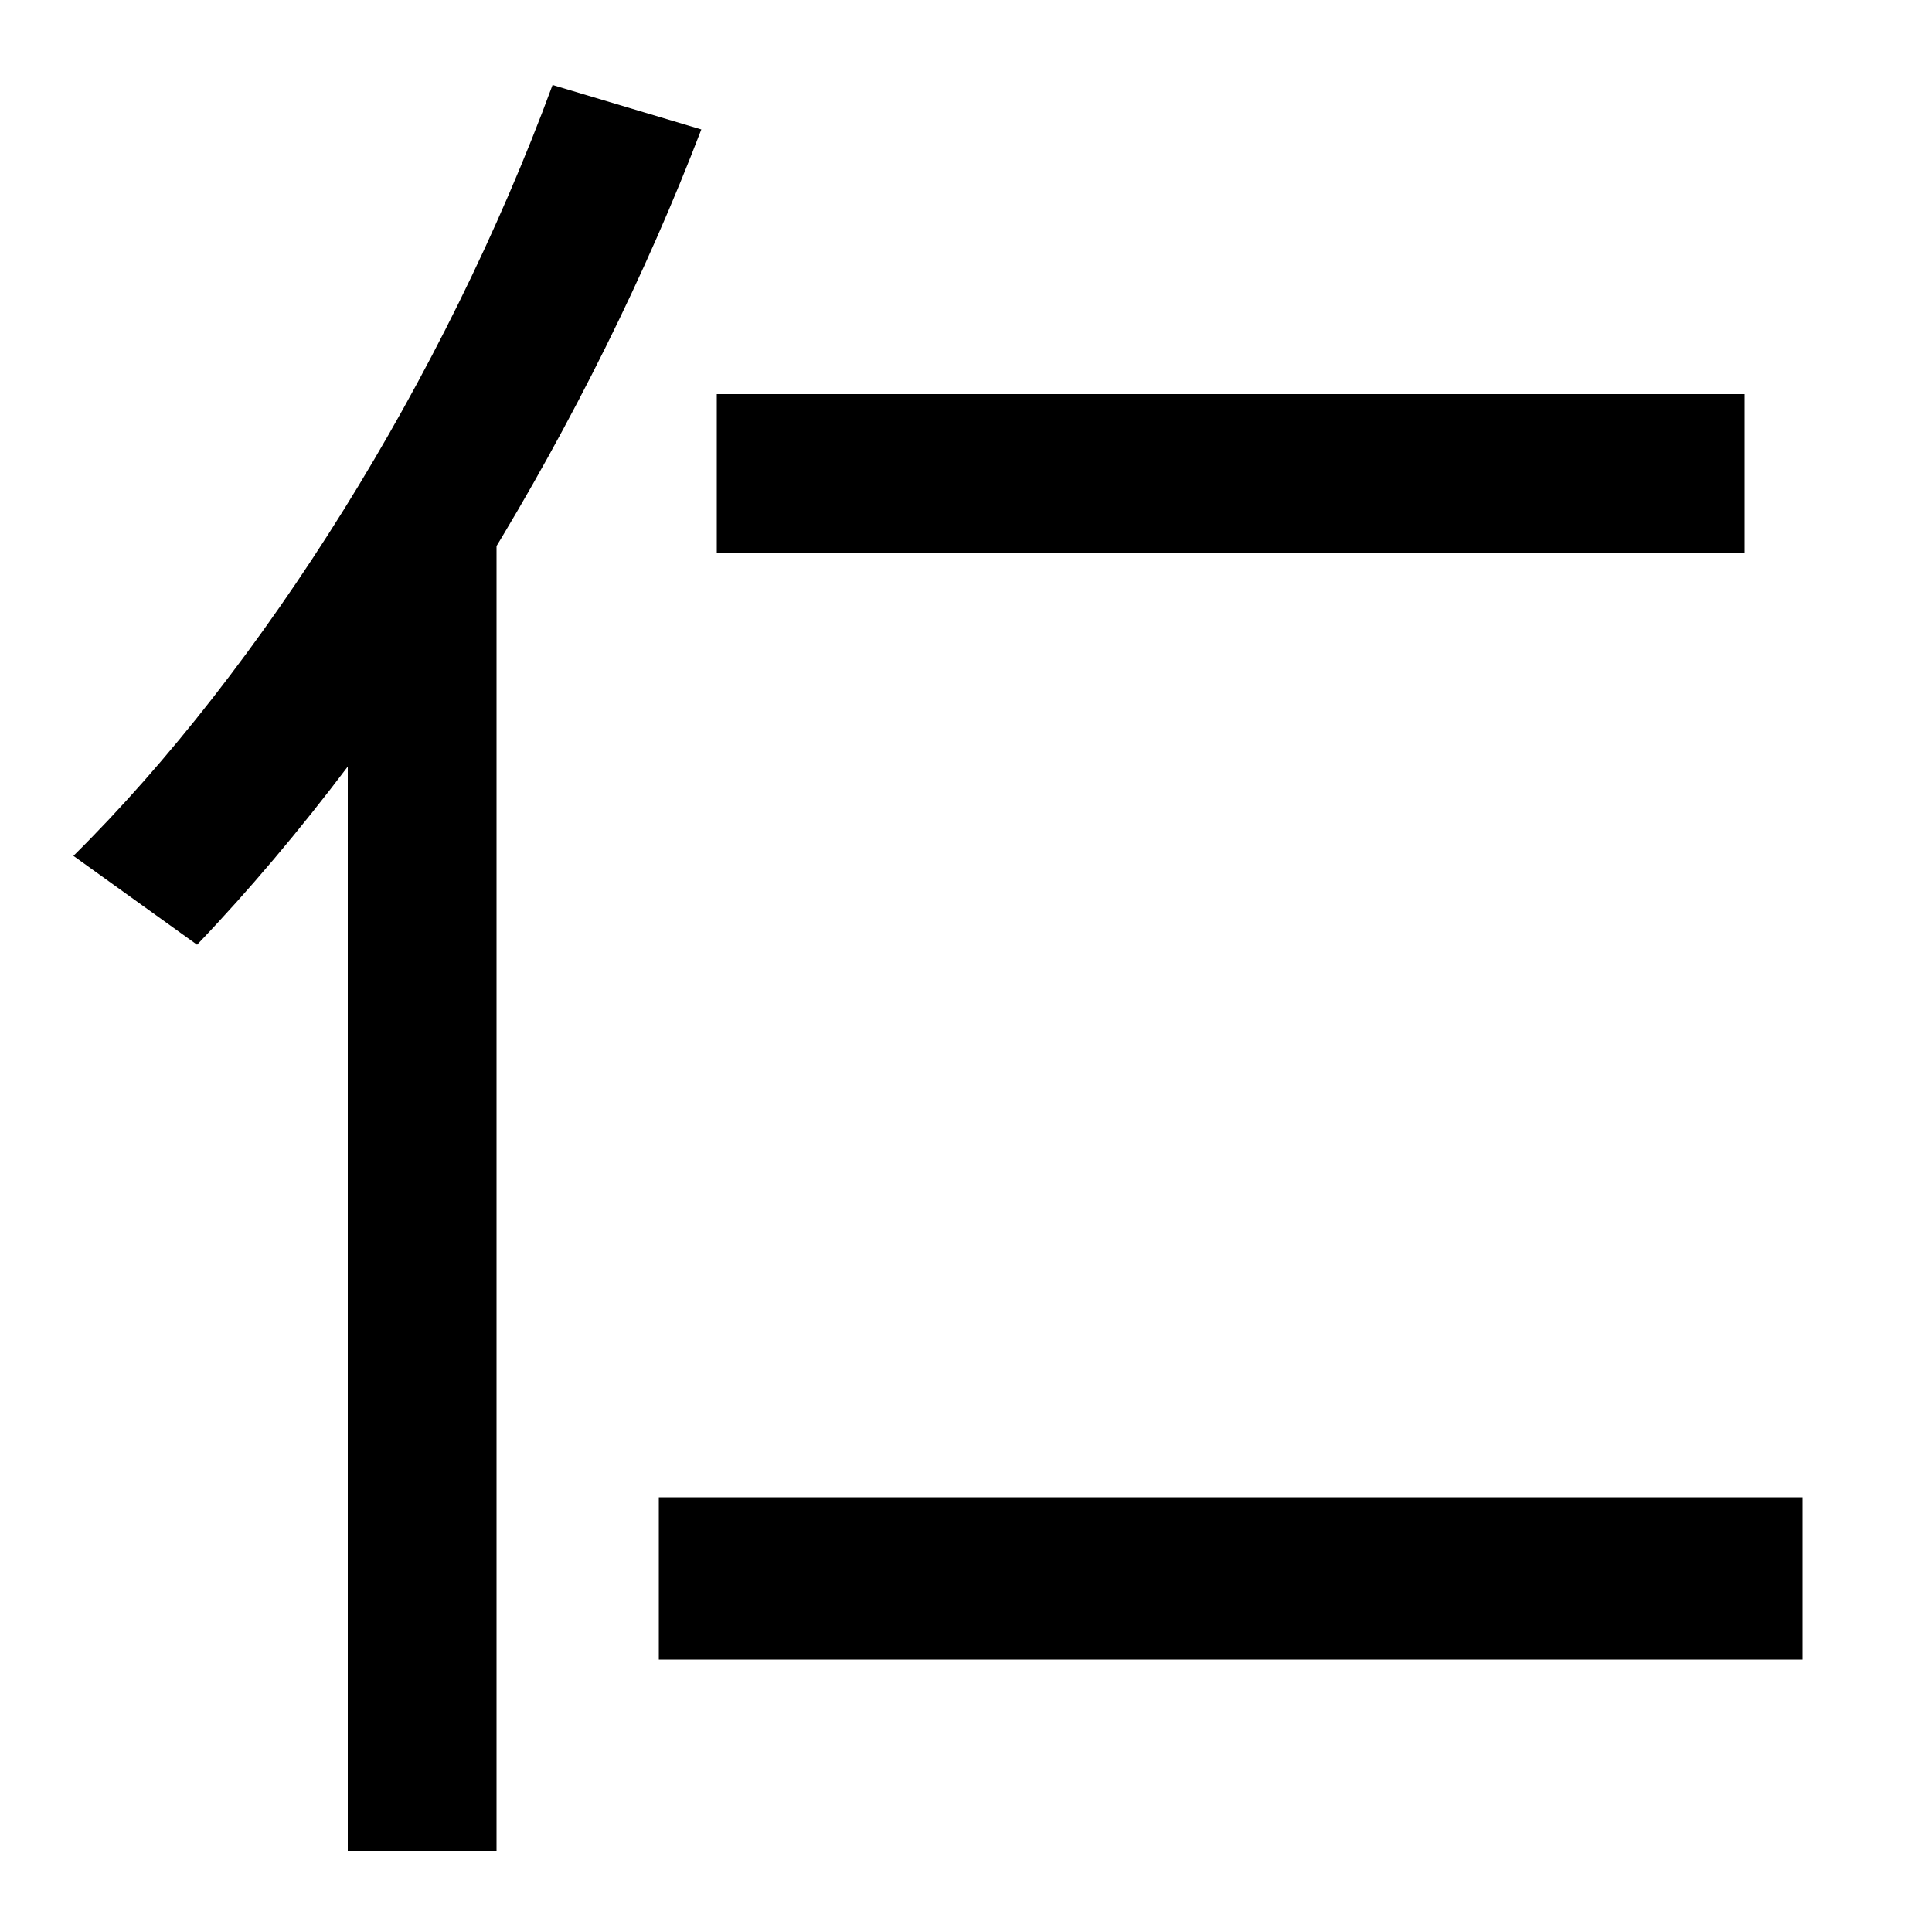 <svg xmlns="http://www.w3.org/2000/svg" width="1000" height="1000"><path d="M38 437 102 391C210 504 306 664 363 813L286 836C230 684 136 534 38 437ZM180 -78H257V611H180ZM341 21H933V105H341ZM371 594H903V676H371Z" transform="translate(0, 880) scale(1,-1)" /></svg>